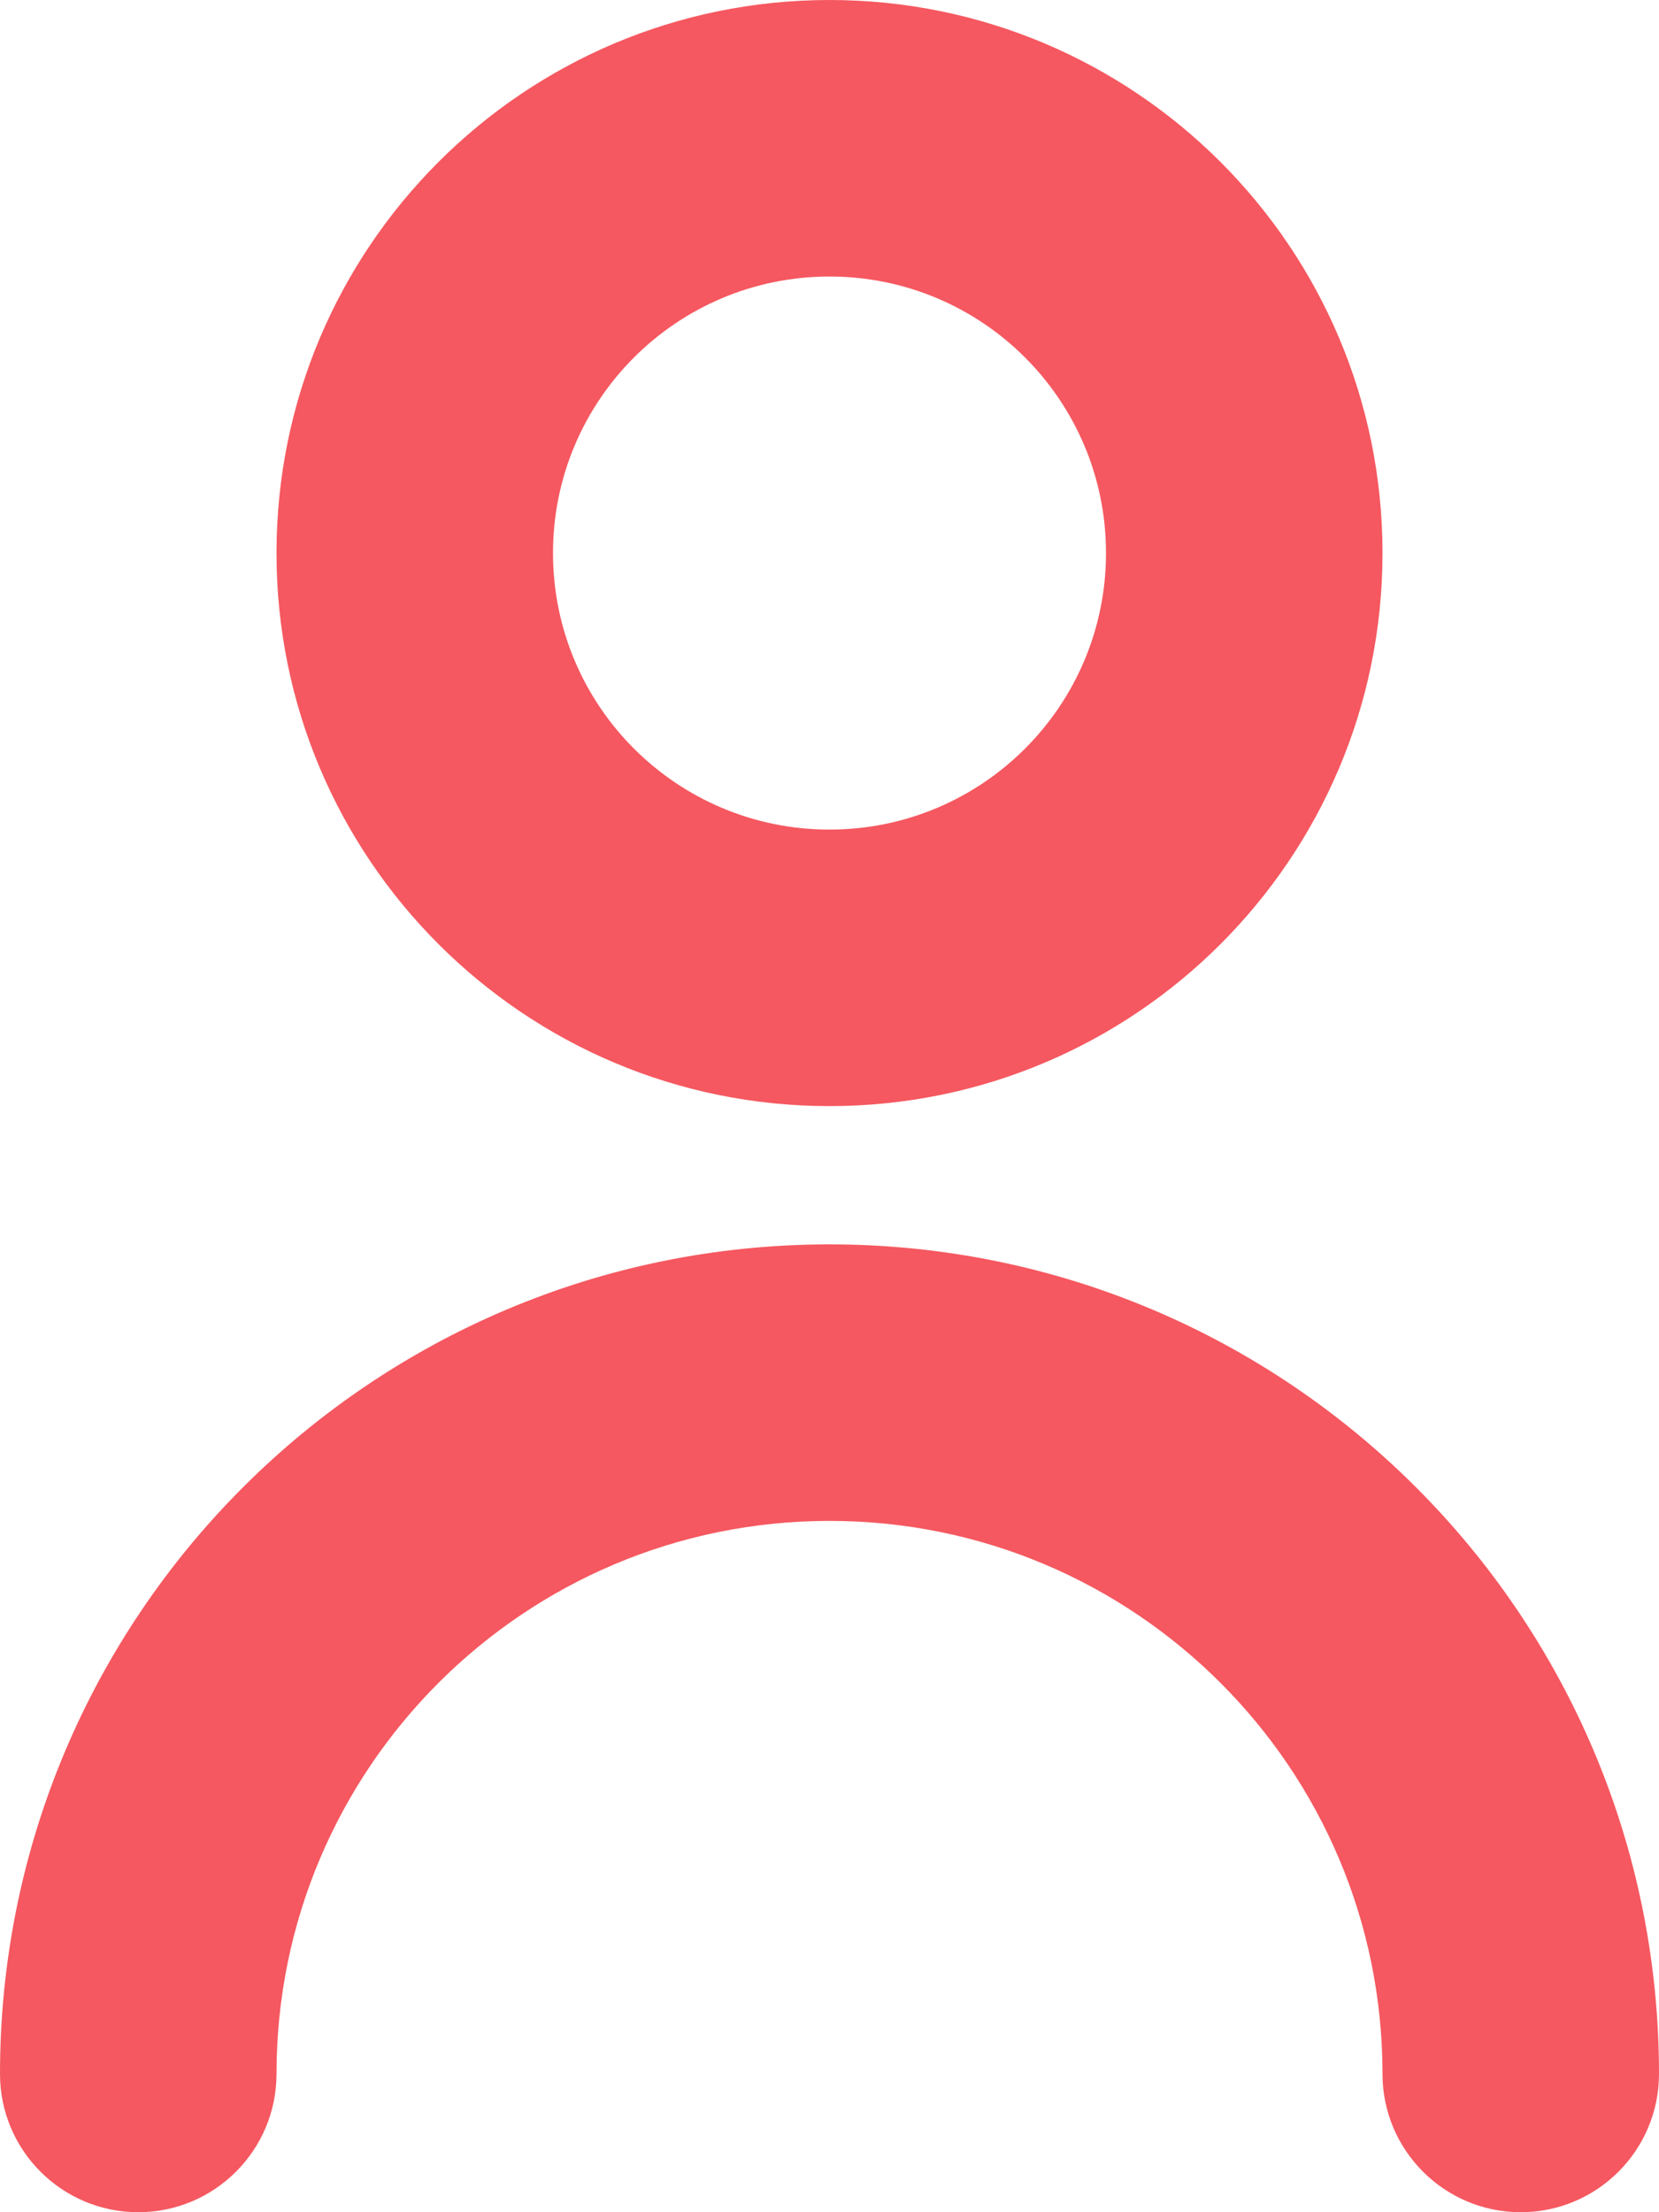 <?xml version="1.0" encoding="UTF-8"?>
<svg width="12px" height="16px" viewBox="0 0 12 16" version="1.1" xmlns="http://www.w3.org/2000/svg" xmlns:xlink="http://www.w3.org/1999/xlink">
    <!-- Generator: Sketch 48.2 (47327) - http://www.bohemiancoding.com/sketch -->
    <title>icon/publisher-passive-24</title>
    <desc>Created with Sketch.</desc>
    <defs></defs>
    <g id="icon/publisher-passive-24" stroke="none" stroke-width="1" fill="none" fill-rule="evenodd" transform="translate(-6, -4)">
        <g>
            <rect id="Rectangle-Copy-7" x="0" y="0" width="24" height="24"></rect>
            <path d="M18,19 C18,19.552 17.552,20 17,20 C16.448,20 16,19.552 16,19 C16,16.791 14.209,15 12,15 C9.791,15 8,16.791 8,19 C8,19.552 7.552,20 7,20 C6.448,20 6,19.552 6,19 C6,15.686 8.686,13 12,13 C15.314,13 18,15.686 18,19 Z M12,12 C9.791,12 8,10.209 8,8 C8,5.791 9.791,4 12,4 C14.209,4 16,5.791 16,8 C16,10.209 14.209,12 12,12 Z M12,10 C13.105,10 14,9.105 14,8 C14,6.895 13.105,6 12,6 C10.895,6 10,6.895 10,8 C10,9.105 10.895,10 12,10 Z" id="Combined-Shape" fill="#F55860" fill-rule="nonzero"></path>
        </g>
    </g>
</svg>